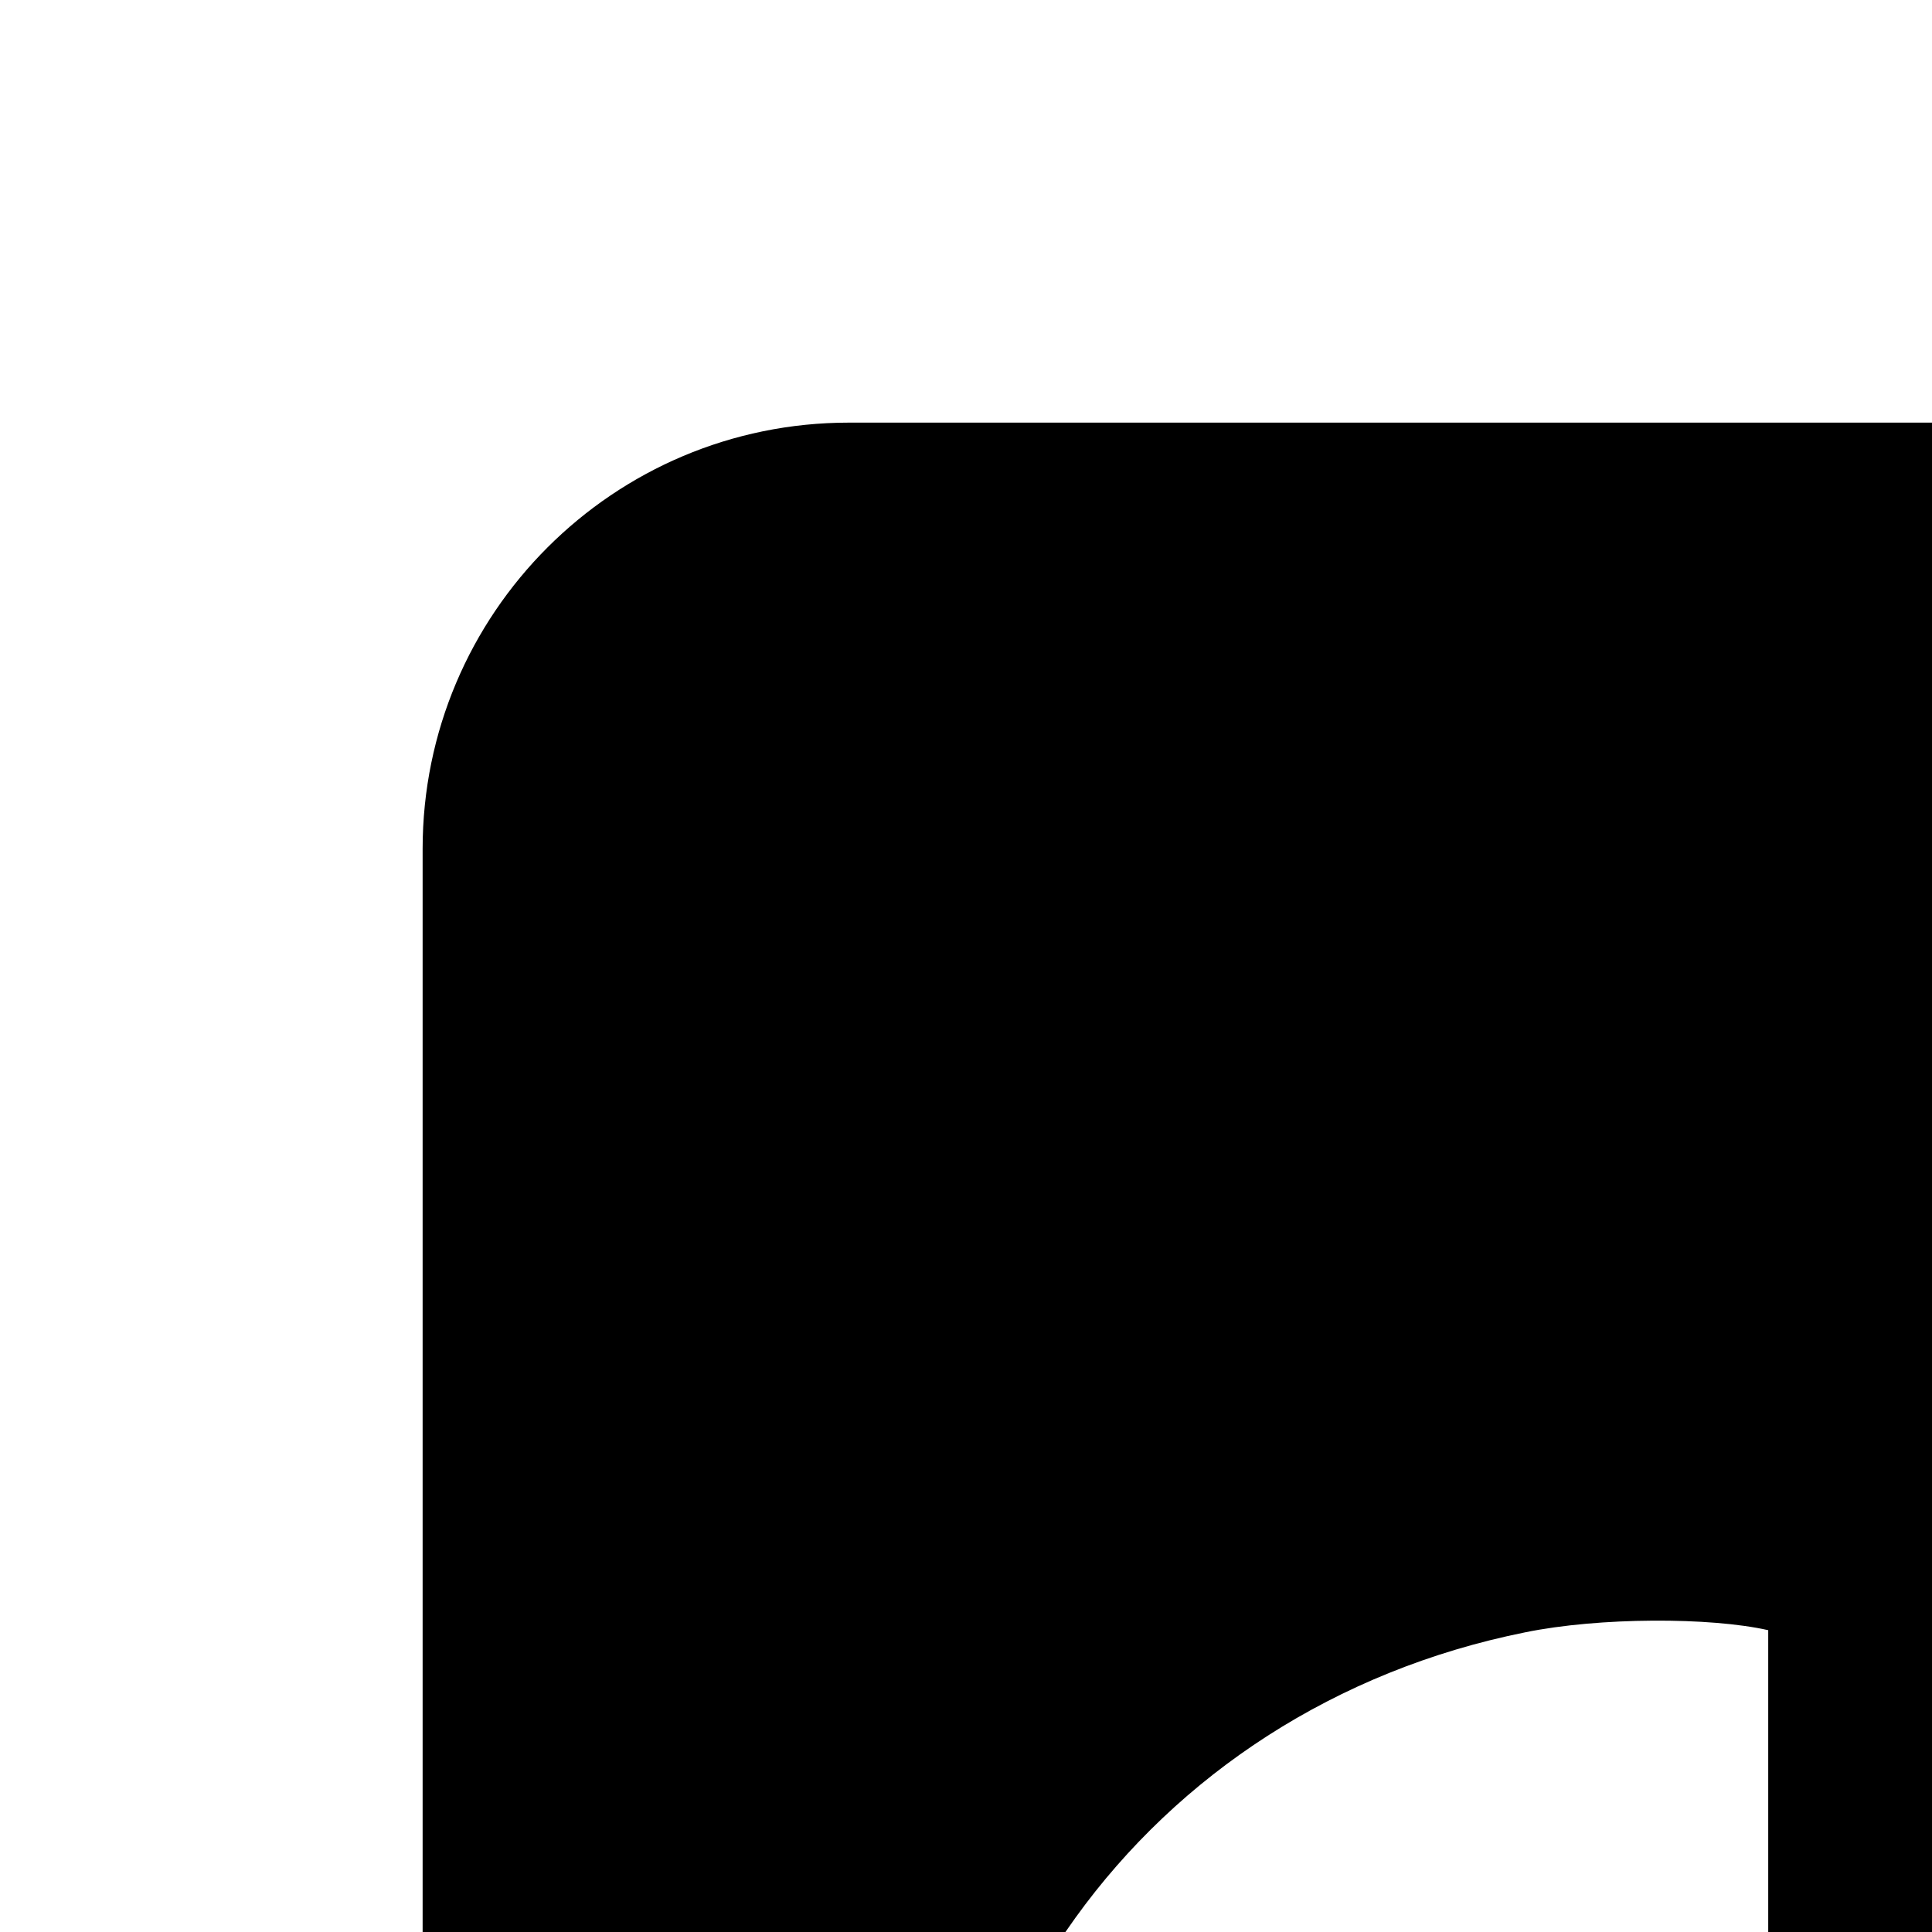 <svg xmlns="http://www.w3.org/2000/svg" version="1.1" viewBox="0 0 512 512" fill="currentColor"><path fill="currentColor" fill-rule="evenodd" d="M912 224.962C912 162.575 861.425 112 799.038 112H224.962C162.575 112 112 162.575 112 224.962v574.076C112 861.426 162.575 912 224.962 912h574.076C861.425 912 912 861.426 912 799.038zM774.759 460.916c-51.615.577-99.71-15.027-141.938-43.927v202.874c0 90.166-61.72 167.62-148.996 187.848c-119.068 27.165-219.864-58.954-232.577-161.835c-13.294-102.884 52.322-193.051 152.892-213.281c19.651-4.045 49.209-4.045 64.458-.577v108.661c-4.692-1.153-9.086-2.31-13.709-2.888c-39.304-6.937-77.371 12.715-92.977 48.55c-15.605 35.838-5.16 77.451 26.629 101.73c26.586 20.806 56.085 23.694 86.14 9.822c30.057-13.291 46.21-37.567 49.676-70.512c.578-4.622.546-9.826.546-15.028V222.206c0-10.981.086-10.502 11.068-10.502h86.12c6.36 0 8.673.915 9.25 8.433c4.621 67.047 55.526 124.147 120.838 132.818c6.937 1.155 14.369 1.613 22.58 2.19z"/></svg>